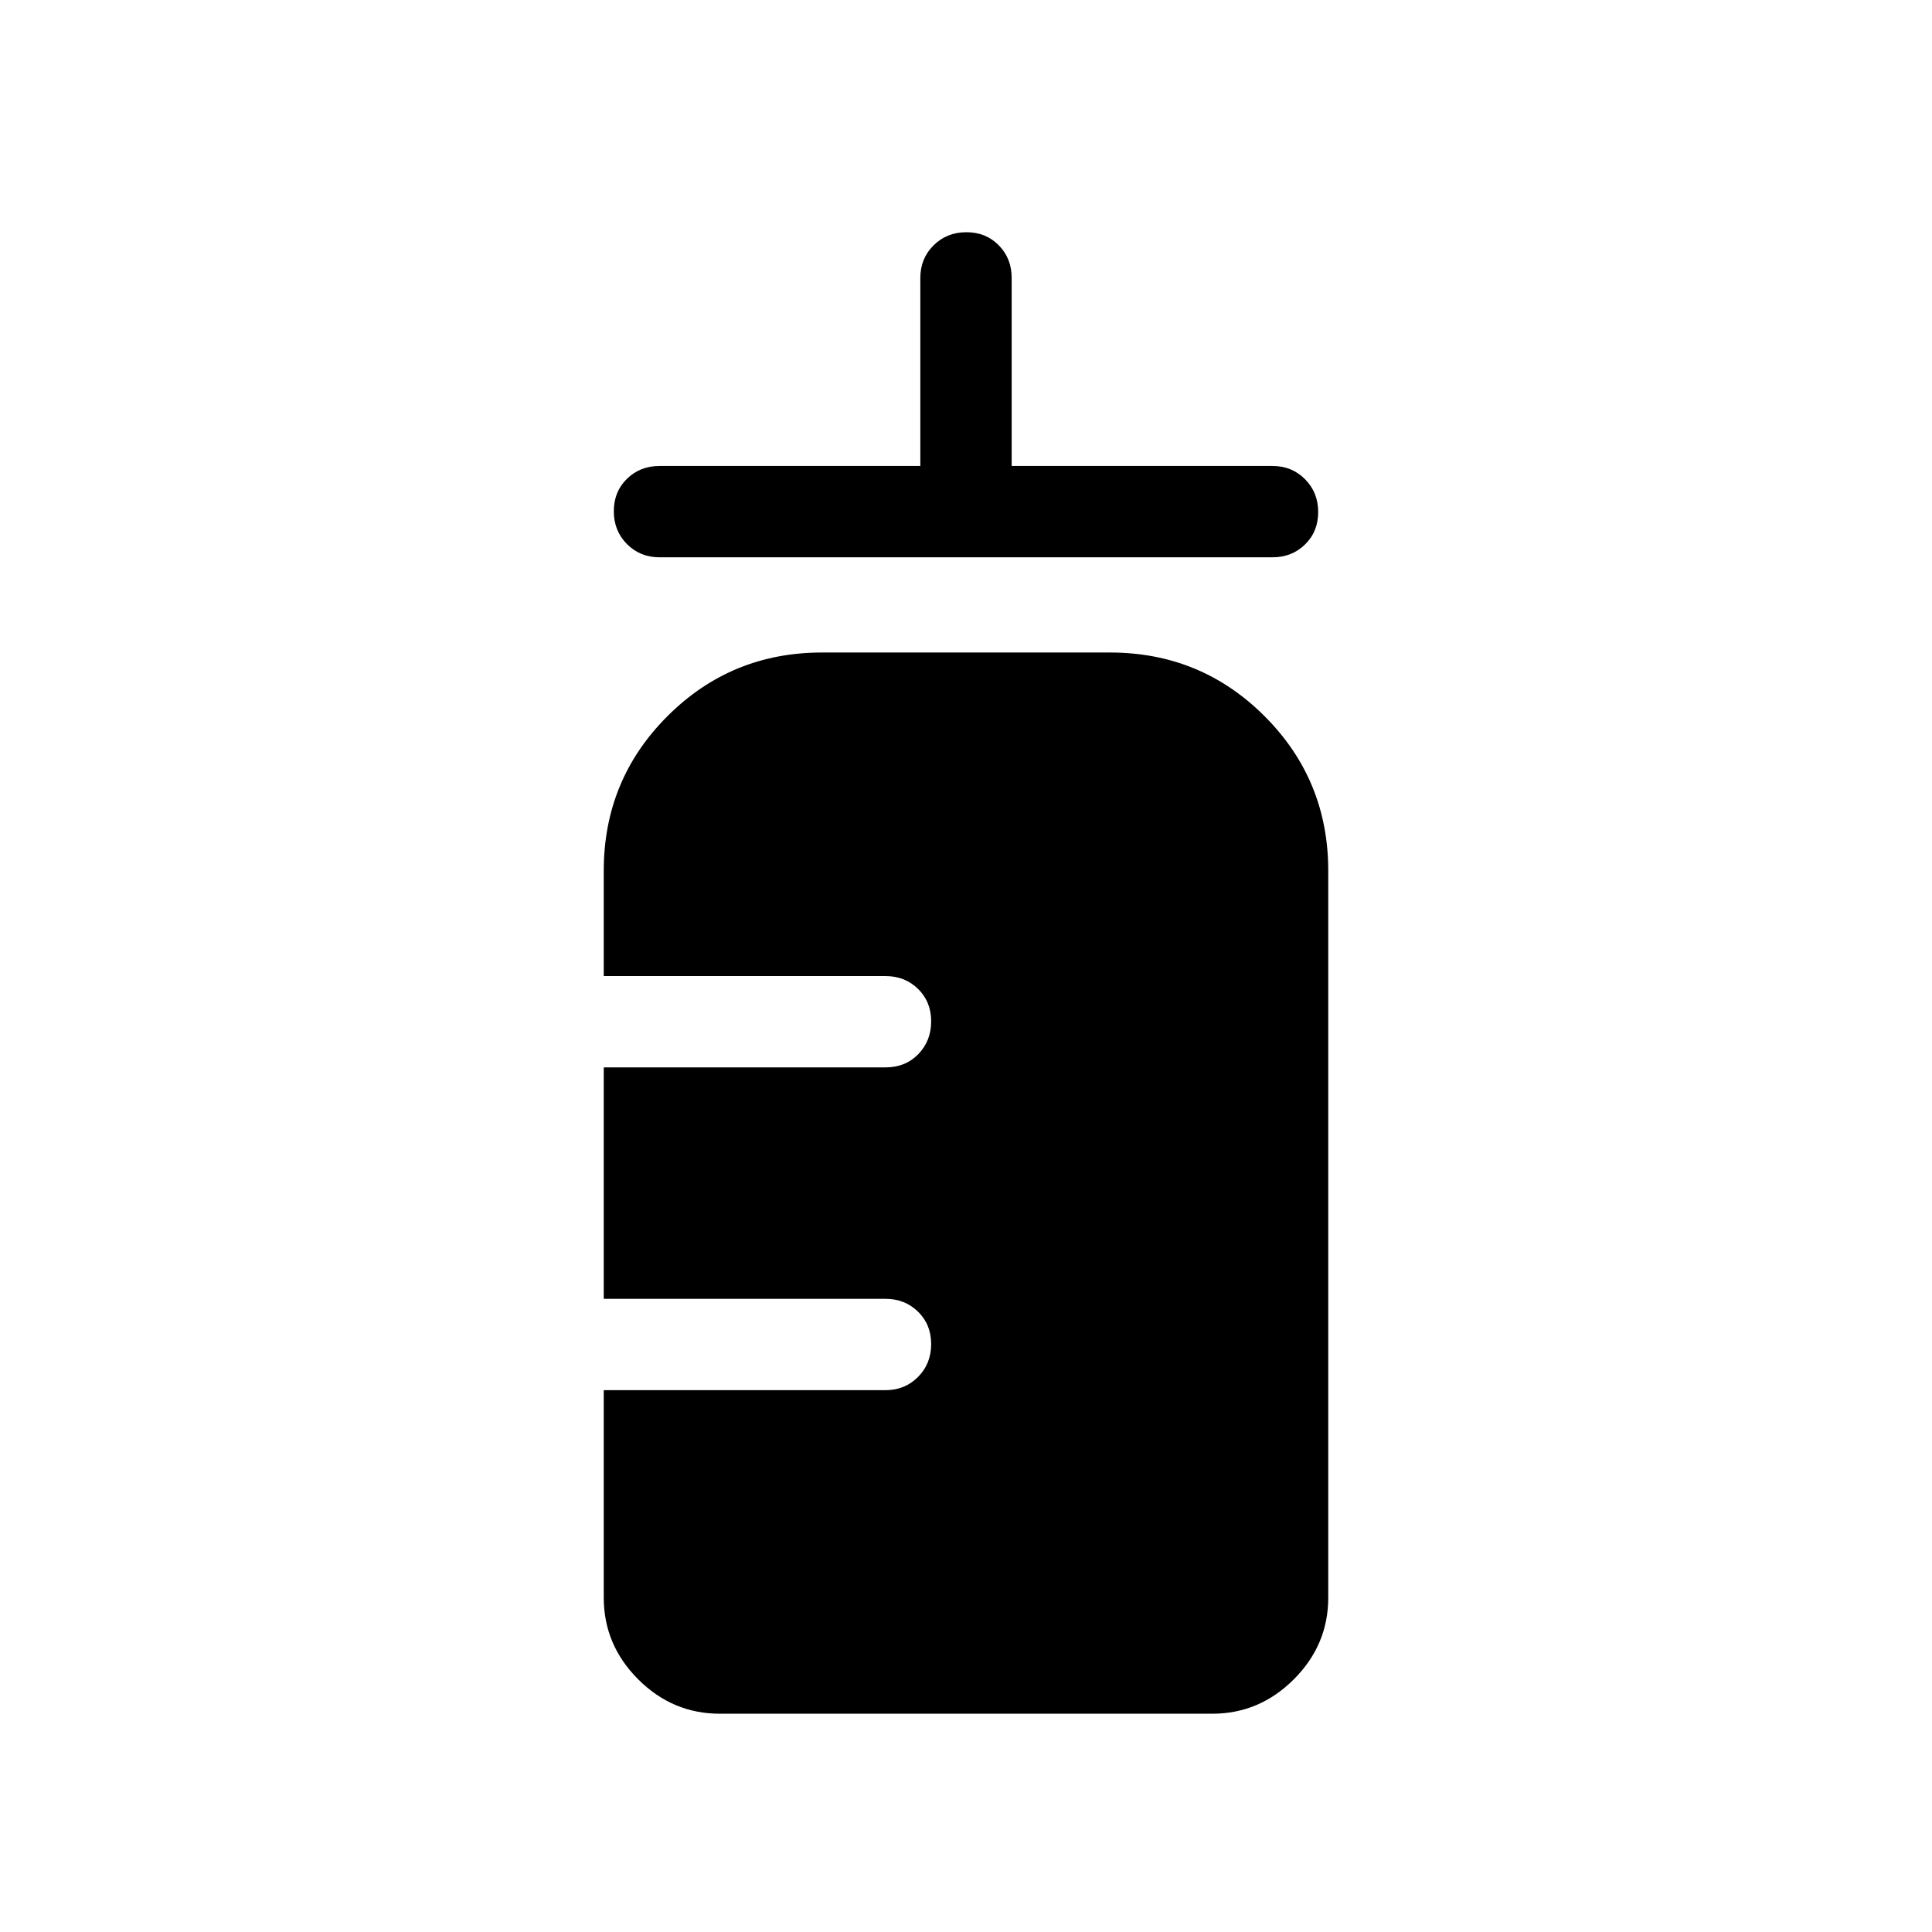 <svg xmlns="http://www.w3.org/2000/svg" width="48" height="48" viewBox="0 -960 960 960"><path d="M327.69-683.08q-9.64 0-16.17-6.58-6.52-6.58-6.52-16.3 0-9.73 6.52-16.11 6.53-6.39 16.17-6.39h129.62v-93.46q0-9.65 6.58-16.17 6.58-6.52 16.31-6.52 9.72 0 16.11 6.52 6.38 6.52 6.38 16.17v93.46h129.62q9.64 0 16.16 6.58 6.53 6.58 6.53 16.31 0 9.73-6.53 16.11-6.52 6.38-16.16 6.38H327.69Zm30 574.62q-23.5 0-40.59-17.1-17.1-17.1-17.1-40.6v-103.07h140q9.64 0 16.17-6.58 6.52-6.58 6.52-16.31 0-9.73-6.52-16.11-6.53-6.39-16.17-6.39H300v-115h140q9.9 0 16.3-6.58 6.39-6.58 6.39-16.3 0-9.73-6.52-16.12Q449.64-475 440-475H300v-52.31q0-45.19 31.64-76.82 31.63-31.64 76.82-31.64h143.08q45.19 0 76.82 31.64Q660-572.5 660-527.31v361.15q0 23.5-17.1 40.6-17.09 17.1-40.59 17.1H357.69Z"/></svg>